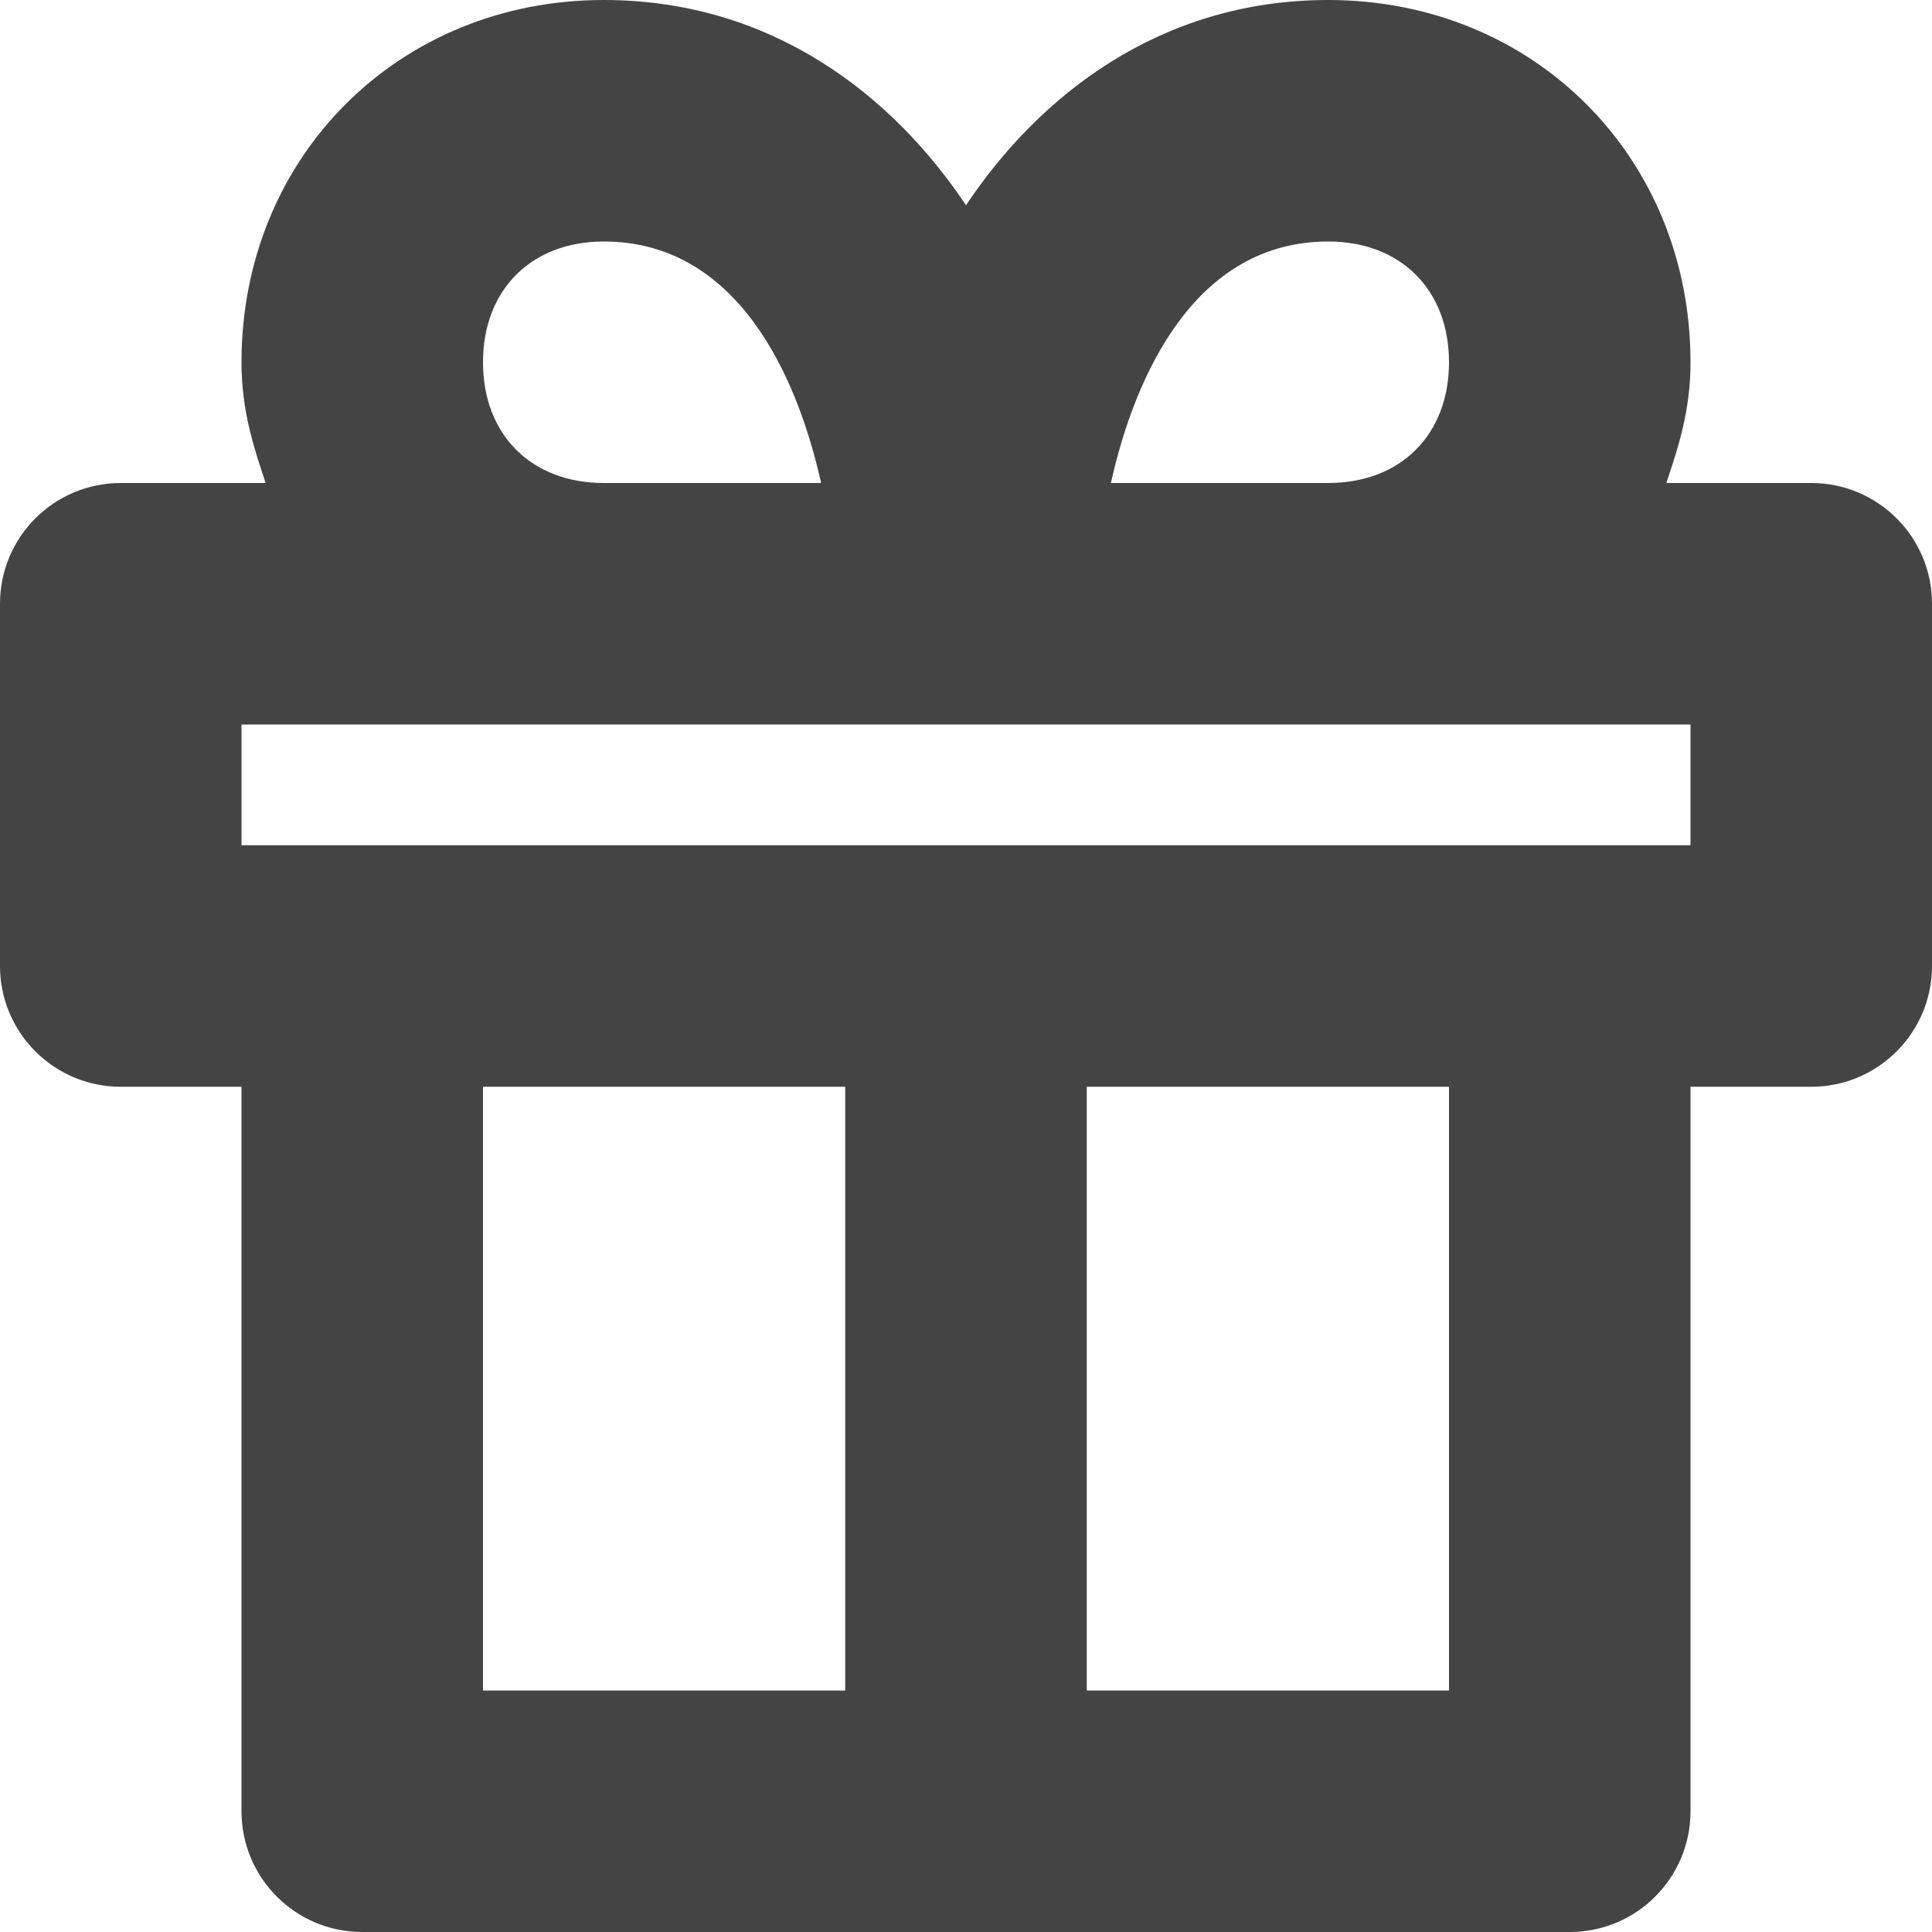 <?xml version="1.0" encoding="utf-8"?>
<!-- Generator: Adobe Illustrator 19.1.0, SVG Export Plug-In . SVG Version: 6.00 Build 0)  -->
<!DOCTYPE svg PUBLIC "-//W3C//DTD SVG 1.1//EN" "http://www.w3.org/Graphics/SVG/1.1/DTD/svg11.dtd">
<svg version="1.1" id="Layer_1" xmlns="http://www.w3.org/2000/svg" xmlns:xlink="http://www.w3.org/1999/xlink" x="0px" y="0px"
	 width="16px" height="16px" viewBox="0 0 16 16" enable-background="new 0 0 16 16" xml:space="preserve">
<path fill="#444444" d="M15,4h-1.2C13.9,3.7,14,3.4,14,3c0-1.7-1.3-3-3-3
	C9.6,0,8.6,0.8,8,1.7C7.4,0.8,6.4,0,5,0C3.3,0,2,1.3,2,3
	c0,0.4,0.1,0.7,0.2,1H1C0.447,4,0,4.448,0,5v3c0,0.552,0.447,1,1,1h1v6
	c0,0.552,0.447,1,1,1h10c0.553,0,1-0.448,1-1V9h1c0.553,0,1-0.448,1-1V5C16,4.448,15.553,4,15,4z
	 M11,2c0.6,0,1,0.4,1,1c0,0.6-0.4,1-1,1H9.2C9.4,3.1,9.9,2,11,2z M4,3
	c0-0.6,0.4-1,1-1c1.1,0,1.6,1.1,1.8,2H5C4.4,4,4,3.6,4,3z M4,9h3v5H4V9z M12,14H9
	V9h3V14z M14,7H2V6h12V7z"/>
</svg>
